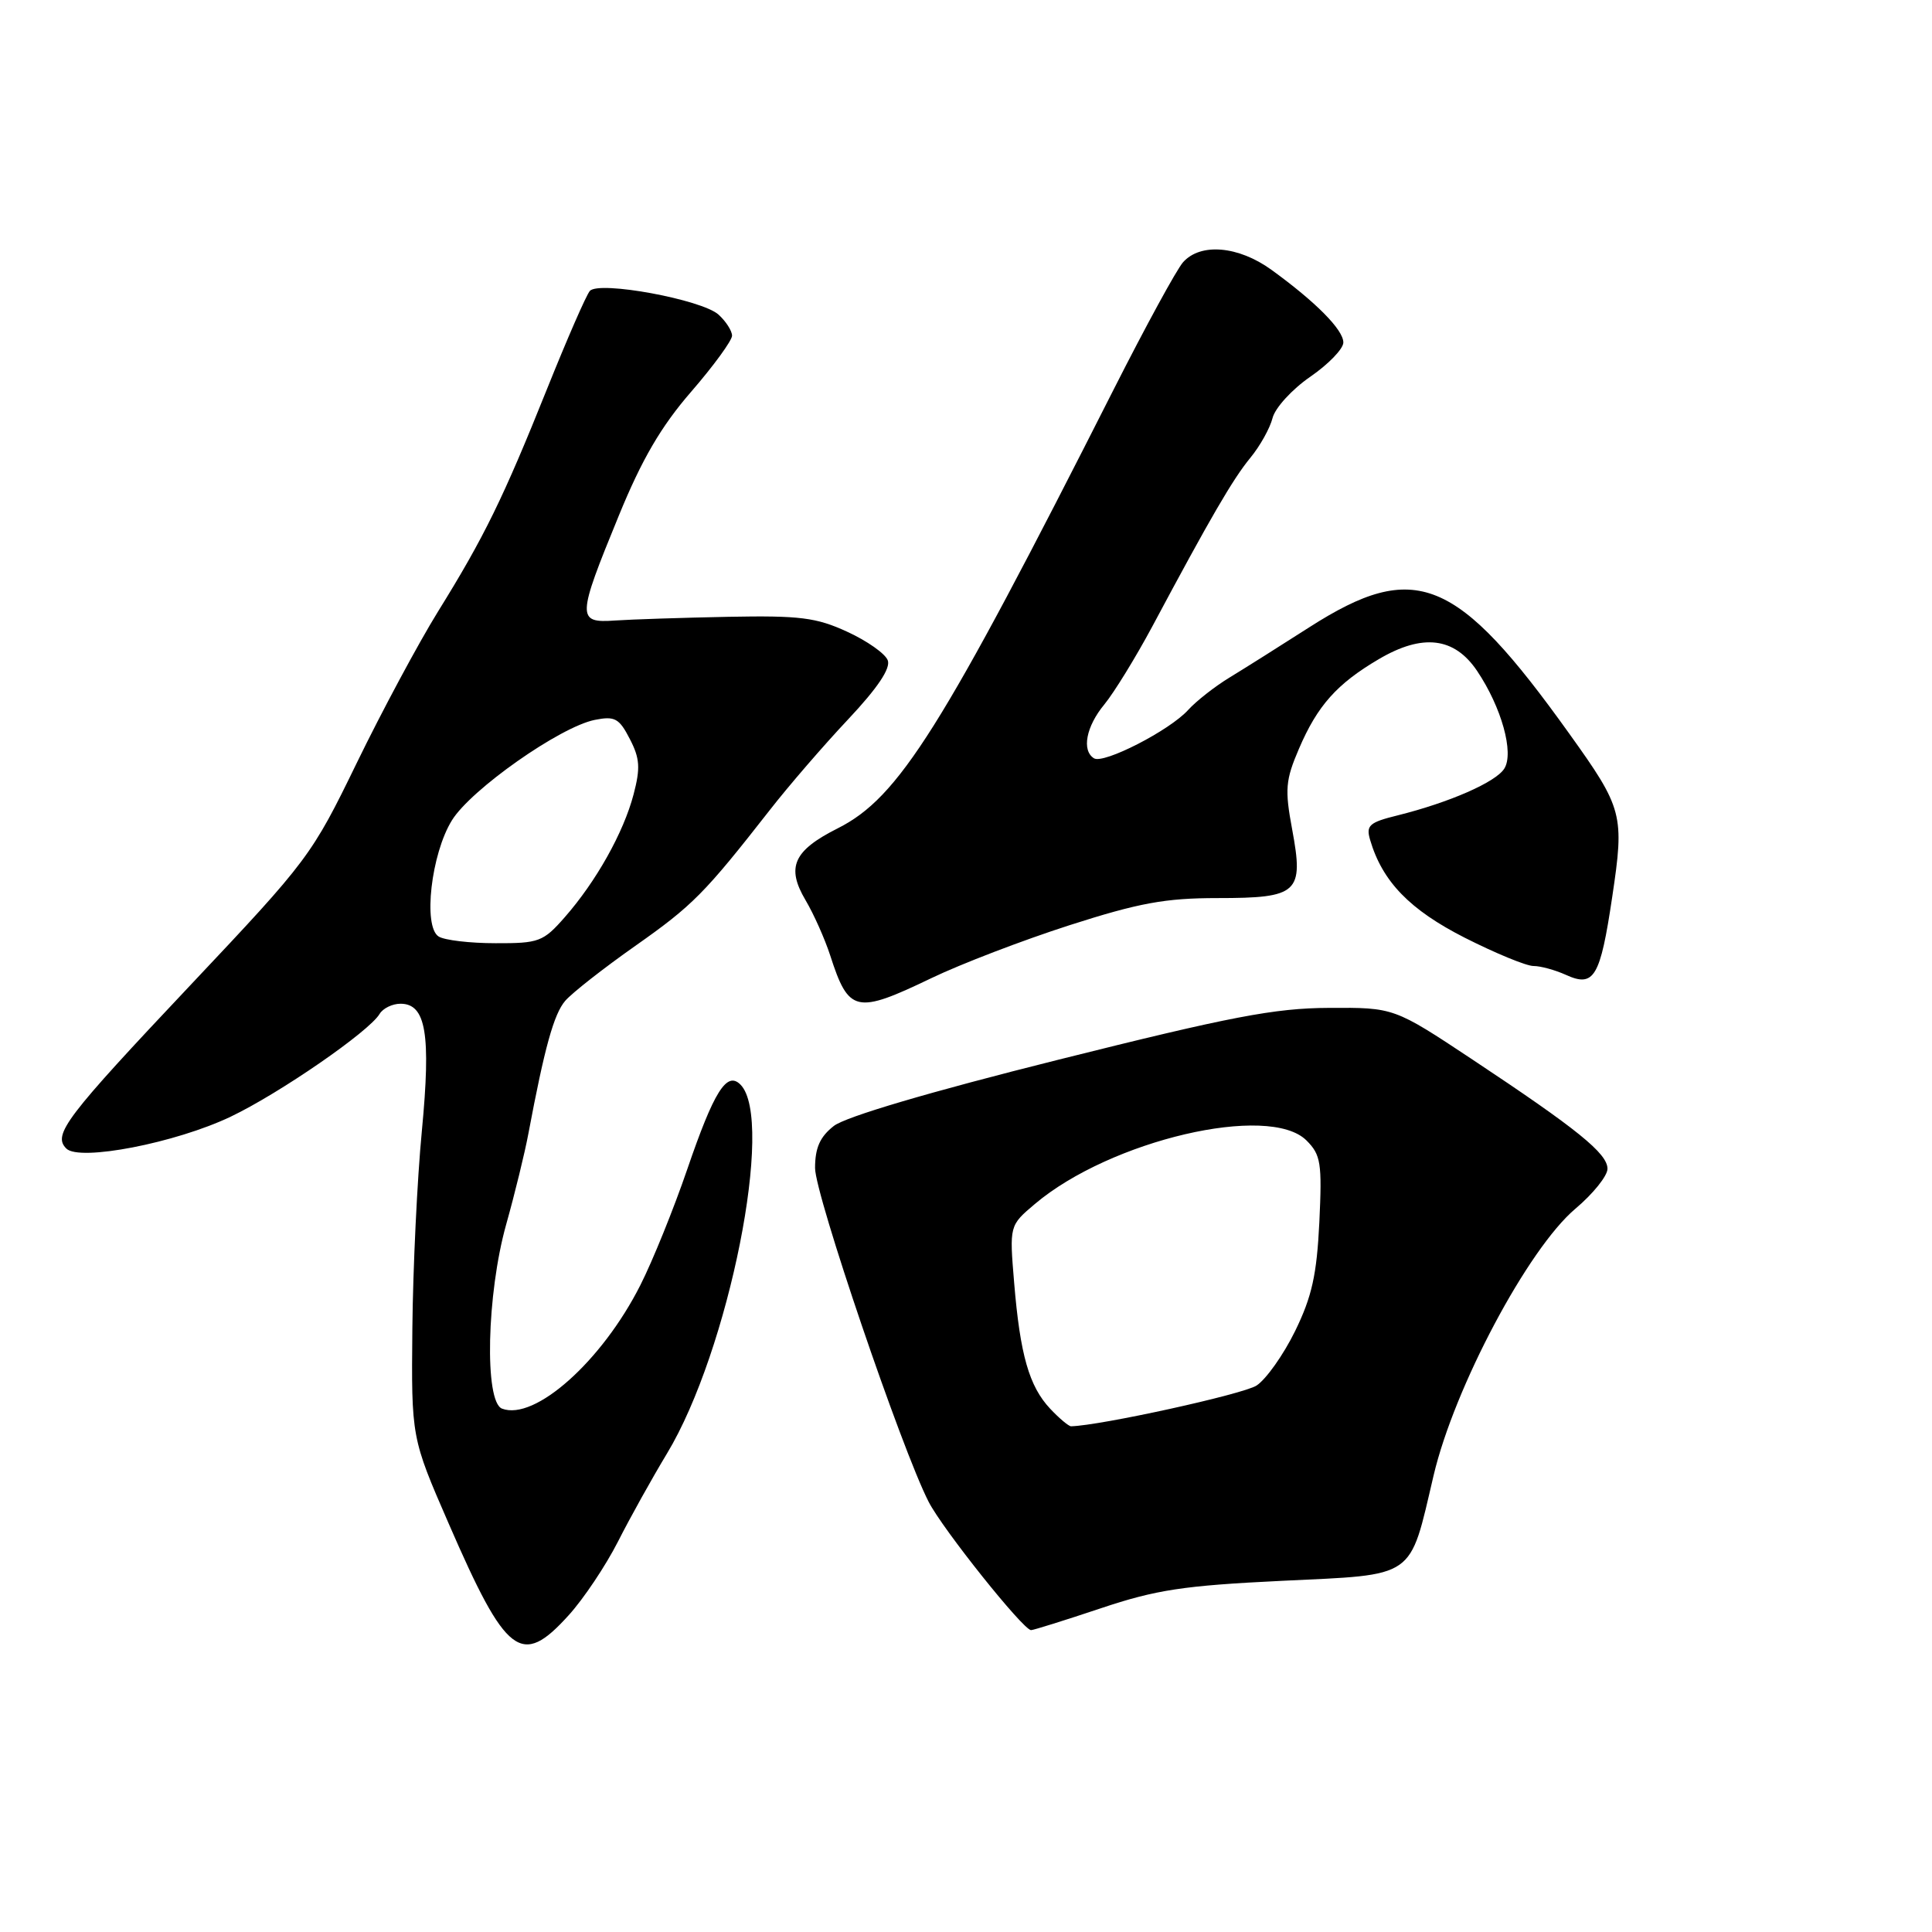 <?xml version="1.0" encoding="UTF-8" standalone="no"?>
<!DOCTYPE svg PUBLIC "-//W3C//DTD SVG 1.1//EN" "http://www.w3.org/Graphics/SVG/1.1/DTD/svg11.dtd" >
<svg xmlns="http://www.w3.org/2000/svg" xmlns:xlink="http://www.w3.org/1999/xlink" version="1.1" viewBox="0 0 256 256">
 <g >
 <path fill="currentColor"
d=" M 75.35 214.03 C 77.33 211.85 80.26 207.46 81.88 204.28 C 83.49 201.10 86.41 195.86 88.36 192.63 C 96.58 179.05 102.70 148.30 98.11 143.71 C 96.30 141.90 94.61 144.59 91.06 154.95 C 89.28 160.15 86.49 167.05 84.85 170.29 C 79.77 180.35 70.86 188.31 66.52 186.65 C 64.16 185.74 64.49 171.45 67.07 162.25 C 68.21 158.19 69.54 152.76 70.02 150.18 C 72.16 138.80 73.39 134.37 74.89 132.62 C 75.78 131.58 79.95 128.31 84.17 125.34 C 91.79 119.98 93.35 118.40 102.00 107.34 C 104.47 104.17 109.14 98.76 112.37 95.33 C 116.30 91.15 118.04 88.55 117.63 87.49 C 117.30 86.61 114.88 84.91 112.26 83.71 C 108.16 81.82 105.98 81.55 96.50 81.73 C 90.45 81.85 83.70 82.07 81.50 82.22 C 76.41 82.58 76.44 81.86 81.99 68.34 C 85.05 60.86 87.59 56.51 91.58 51.91 C 94.56 48.47 97.00 45.12 97.00 44.48 C 97.00 43.84 96.19 42.58 95.21 41.69 C 93.00 39.69 79.37 37.18 78.16 38.55 C 77.69 39.07 75.15 44.90 72.50 51.50 C 66.69 65.99 64.16 71.17 58.04 81.03 C 55.47 85.18 50.62 94.21 47.27 101.10 C 41.31 113.36 40.83 114.00 25.34 130.42 C 8.64 148.12 6.95 150.35 8.79 152.19 C 10.52 153.92 23.28 151.45 30.58 147.96 C 37.03 144.88 48.92 136.68 50.30 134.35 C 50.74 133.61 51.99 133.00 53.07 133.00 C 56.45 133.00 57.12 137.02 55.90 149.83 C 55.28 156.25 54.72 168.03 54.64 176.00 C 54.50 190.50 54.50 190.50 59.44 201.85 C 67.10 219.47 69.07 220.98 75.35 214.03 Z  M 145.85 213.11 C 153.19 210.65 156.82 210.10 169.81 209.47 C 187.78 208.61 186.70 209.36 189.96 195.50 C 192.71 183.83 202.48 165.45 208.75 160.16 C 211.09 158.19 213.00 155.81 213.00 154.87 C 213.00 152.84 209.03 149.63 195.10 140.39 C 184.71 133.50 184.71 133.50 176.10 133.55 C 168.90 133.58 163.07 134.70 140.23 140.42 C 123.20 144.68 112.02 147.98 110.48 149.20 C 108.65 150.63 108.00 152.10 108.00 154.77 C 108.00 158.30 119.46 192.00 123.05 199.00 C 124.89 202.60 135.59 216.00 136.62 216.00 C 136.94 216.00 141.10 214.70 145.85 213.11 Z  M 123.43 129.60 C 127.32 127.73 135.54 124.58 141.70 122.60 C 150.92 119.64 154.40 119.00 161.33 119.00 C 172.03 119.00 172.78 118.31 171.22 109.91 C 170.23 104.60 170.33 103.38 172.12 99.21 C 174.56 93.51 177.15 90.60 182.70 87.34 C 188.51 83.92 192.72 84.43 195.73 88.91 C 198.96 93.72 200.64 99.76 199.33 101.84 C 198.21 103.64 192.05 106.33 185.20 108.04 C 181.42 108.97 180.98 109.37 181.55 111.30 C 183.17 116.81 186.81 120.56 194.10 124.26 C 198.17 126.32 202.27 128.01 203.20 128.00 C 204.14 128.00 206.06 128.53 207.48 129.17 C 211.23 130.88 212.04 129.51 213.63 118.83 C 215.26 107.95 215.05 107.14 207.92 97.19 C 193.02 76.37 187.54 74.13 173.50 83.11 C 169.65 85.58 164.90 88.57 162.93 89.77 C 160.97 90.96 158.50 92.90 157.43 94.08 C 154.99 96.78 146.24 101.27 144.96 100.48 C 143.30 99.45 143.91 96.26 146.34 93.33 C 147.62 91.77 150.48 87.12 152.69 83.00 C 160.42 68.53 163.36 63.48 165.67 60.67 C 166.95 59.12 168.28 56.74 168.62 55.39 C 168.96 54.04 171.21 51.58 173.62 49.92 C 176.03 48.26 178.00 46.22 178.00 45.38 C 178.00 43.70 174.36 40.02 168.47 35.75 C 164.09 32.58 159.07 32.15 156.76 34.75 C 155.91 35.71 151.80 43.25 147.62 51.50 C 124.74 96.71 119.10 105.69 111.00 109.76 C 105.14 112.71 104.15 114.90 106.74 119.28 C 107.84 121.14 109.30 124.43 110.00 126.58 C 112.46 134.20 113.40 134.42 123.43 129.60 Z  M 58.12 124.09 C 56.03 122.77 57.13 113.14 59.88 108.70 C 62.40 104.61 74.21 96.31 78.81 95.39 C 81.46 94.86 82.04 95.17 83.45 97.91 C 84.79 100.49 84.87 101.77 83.95 105.27 C 82.62 110.33 78.99 116.80 74.83 121.54 C 71.98 124.79 71.41 125.00 65.65 124.98 C 62.27 124.98 58.88 124.58 58.12 124.09 Z  M 139.15 186.66 C 136.37 183.70 135.17 179.52 134.38 169.97 C 133.75 162.39 133.75 162.39 137.12 159.54 C 147.12 151.08 168.16 146.16 173.12 151.12 C 175.02 153.02 175.19 154.10 174.82 161.95 C 174.48 168.90 173.84 171.81 171.61 176.37 C 170.07 179.51 167.77 182.76 166.50 183.59 C 164.75 184.74 145.80 188.90 141.92 188.99 C 141.61 188.99 140.36 187.95 139.15 186.66 Z "/>
</g>
</svg>